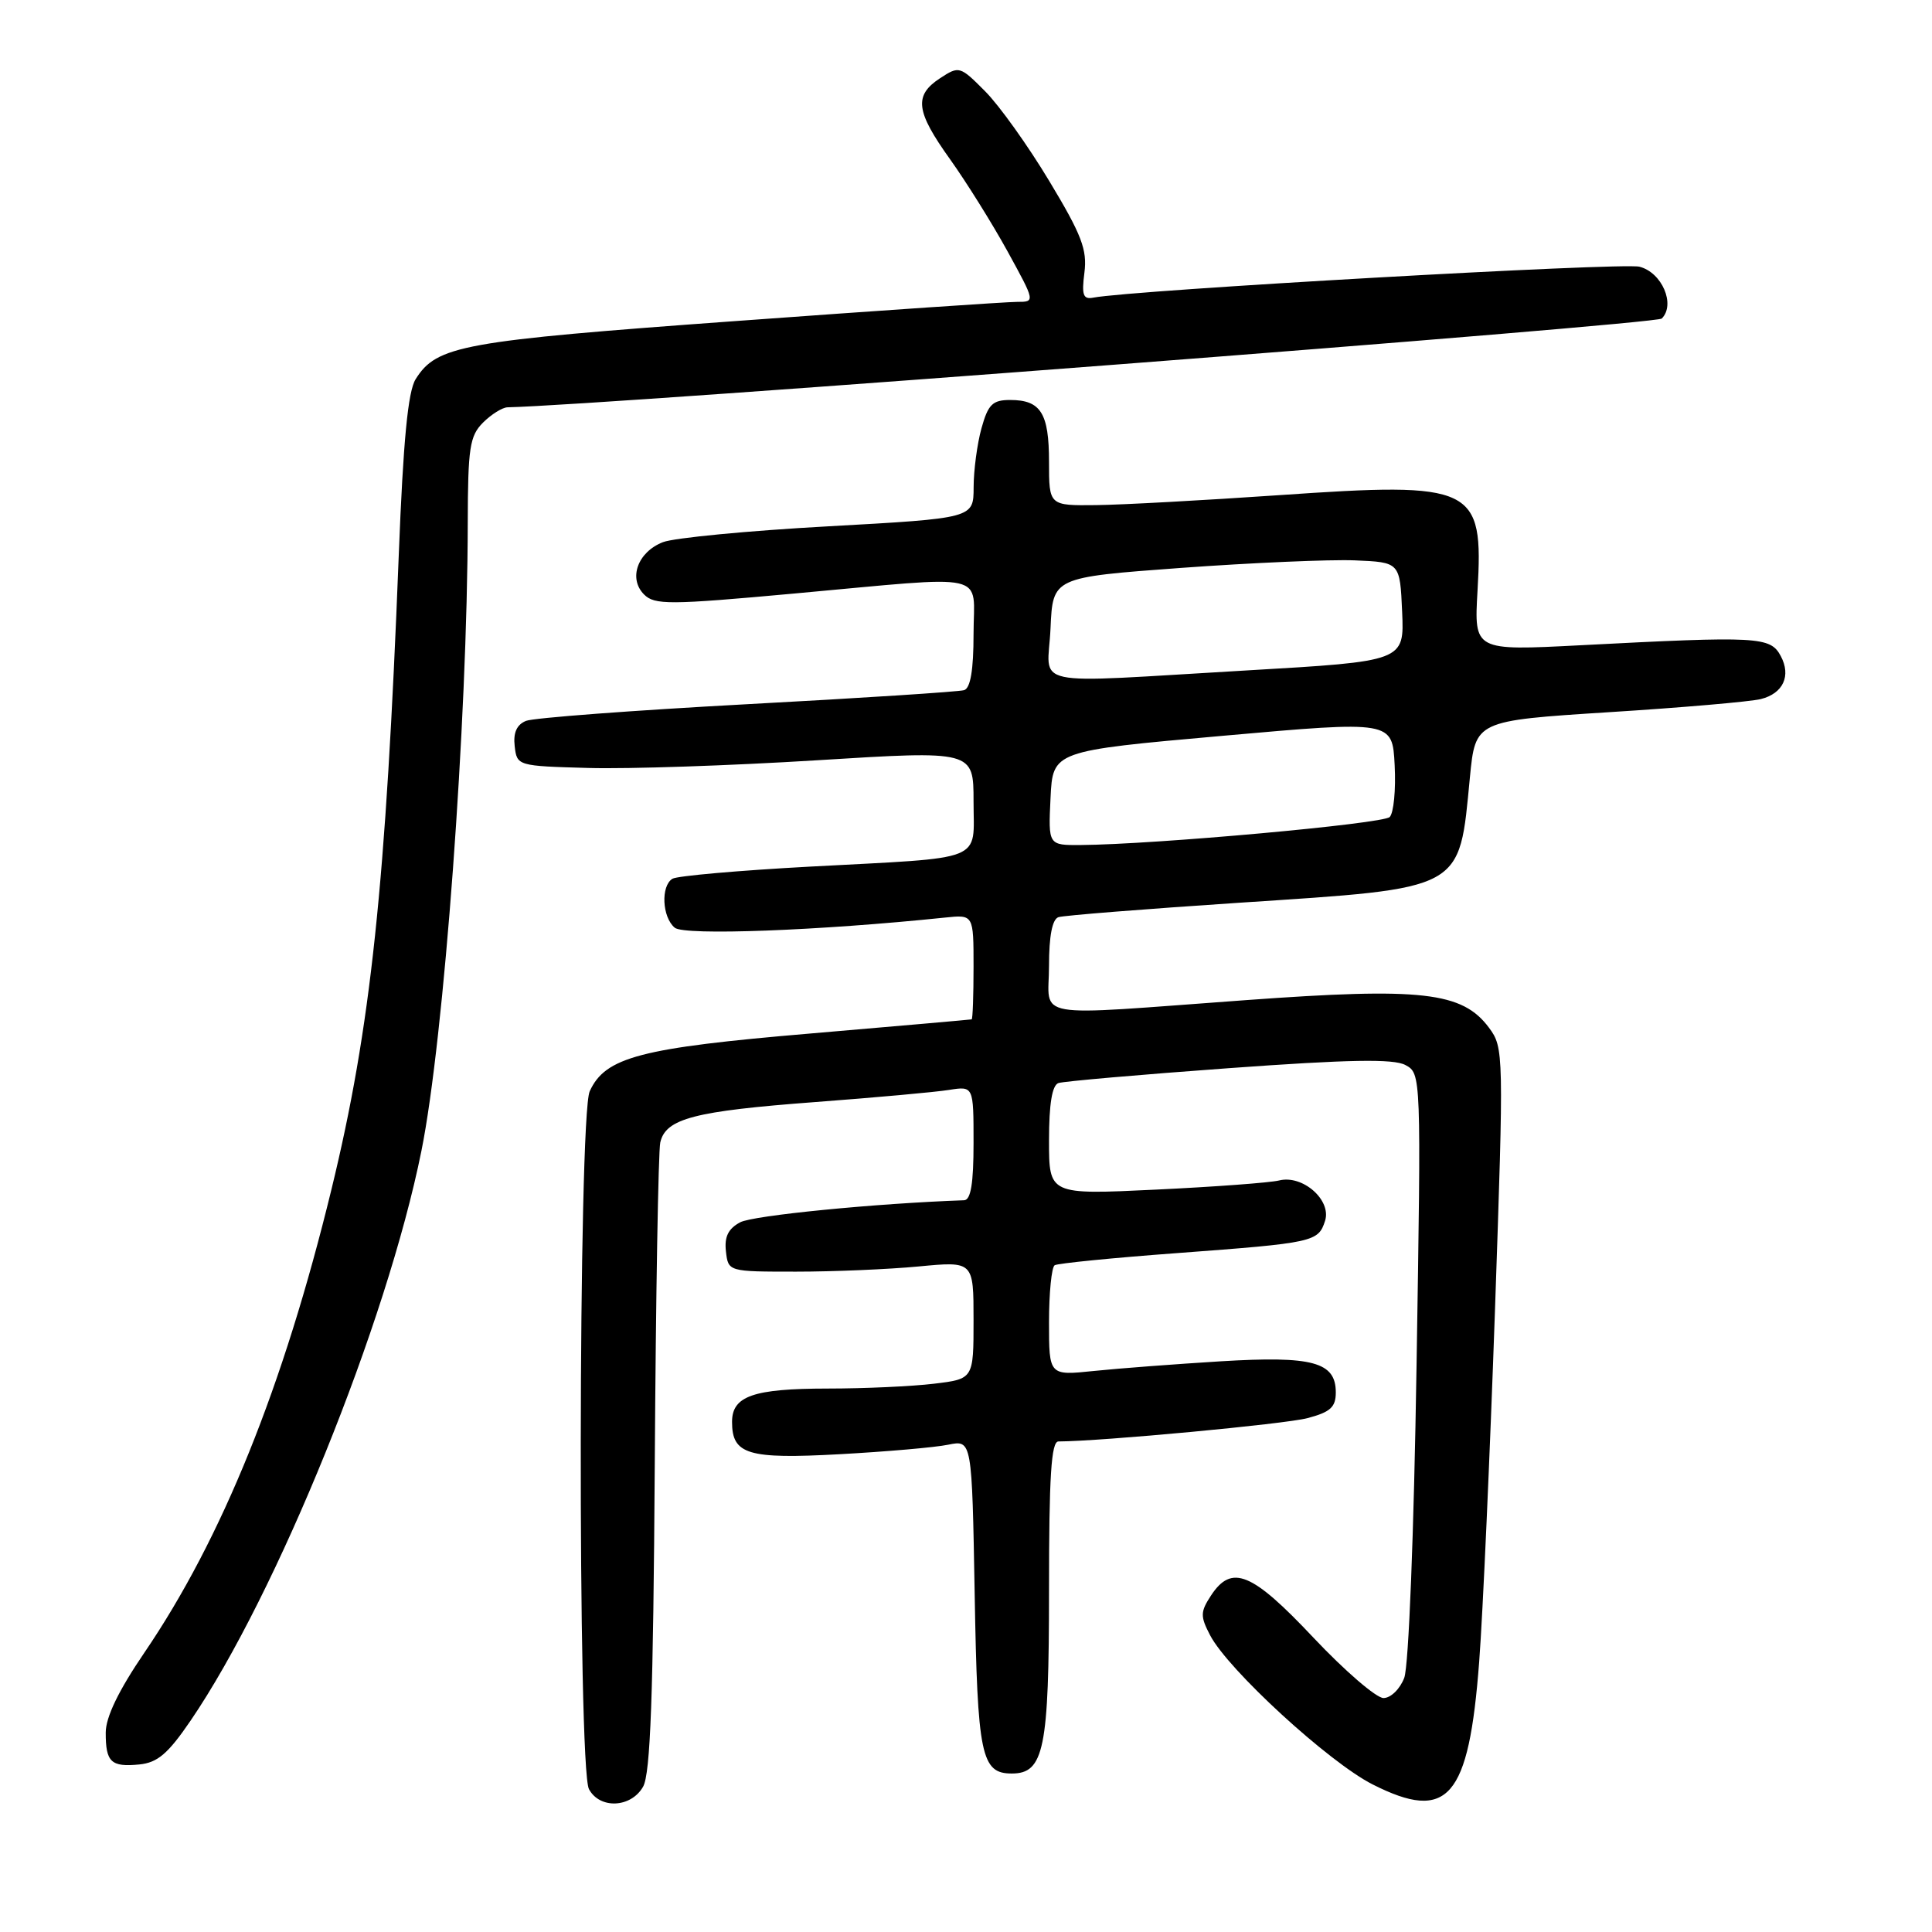 <?xml version="1.0" encoding="UTF-8" standalone="no"?>
<!DOCTYPE svg PUBLIC "-//W3C//DTD SVG 1.1//EN" "http://www.w3.org/Graphics/SVG/1.1/DTD/svg11.dtd" >
<svg xmlns="http://www.w3.org/2000/svg" xmlns:xlink="http://www.w3.org/1999/xlink" version="1.1" viewBox="0 0 256 256">
 <g >
 <path fill="currentColor"
d=" M 85.21 236.75 C 86.19 235.04 86.56 224.77 86.76 194.00 C 86.90 171.72 87.23 152.54 87.49 151.38 C 88.21 148.21 92.00 147.23 108.00 146.03 C 115.97 145.43 123.96 144.71 125.75 144.42 C 129.00 143.91 129.00 143.91 129.00 151.45 C 129.00 156.80 128.64 159.01 127.75 159.04 C 116.07 159.45 99.78 161.05 98.08 161.96 C 96.49 162.81 95.97 163.88 96.19 165.82 C 96.50 168.50 96.50 168.50 105.50 168.50 C 110.45 168.50 117.76 168.19 121.75 167.81 C 129.00 167.12 129.00 167.12 129.00 174.92 C 129.00 182.72 129.00 182.72 123.75 183.35 C 120.86 183.70 114.53 183.99 109.68 183.99 C 99.81 184.00 97.00 184.98 97.00 188.41 C 97.00 192.73 99.09 193.36 111.28 192.69 C 117.45 192.35 123.92 191.79 125.65 191.43 C 128.79 190.79 128.79 190.79 129.15 211.24 C 129.52 232.62 130.01 235.00 134.07 235.00 C 138.34 235.00 139.00 231.75 139.00 210.78 C 139.00 195.62 139.29 191.00 140.25 191.00 C 145.90 190.98 170.28 188.70 173.25 187.91 C 176.28 187.11 177.00 186.46 177.00 184.50 C 177.00 180.47 173.93 179.64 161.75 180.38 C 155.78 180.75 148.21 181.32 144.94 181.66 C 139.00 182.28 139.00 182.28 139.00 175.20 C 139.00 171.31 139.34 167.91 139.75 167.65 C 140.16 167.40 147.47 166.67 156.00 166.04 C 174.11 164.69 174.68 164.57 175.58 161.76 C 176.45 159.01 172.60 155.63 169.48 156.42 C 168.30 156.71 160.95 157.26 153.16 157.63 C 139.00 158.31 139.00 158.31 139.00 151.12 C 139.00 146.27 139.41 143.80 140.25 143.51 C 140.94 143.28 151.09 142.39 162.81 141.54 C 178.77 140.38 184.65 140.28 186.22 141.12 C 188.31 142.24 188.32 142.35 187.70 180.94 C 187.35 203.21 186.66 220.77 186.07 222.32 C 185.51 223.80 184.28 225.00 183.32 225.00 C 182.37 225.00 178.19 221.40 174.04 217.00 C 165.87 208.32 163.21 207.23 160.46 211.42 C 159.05 213.58 159.03 214.16 160.34 216.67 C 162.72 221.25 176.06 233.49 181.87 236.44 C 191.87 241.50 194.63 238.32 196.00 220.18 C 196.49 213.76 197.42 192.83 198.09 173.68 C 199.27 139.50 199.26 138.82 197.30 136.18 C 193.77 131.43 188.40 130.82 165.12 132.52 C 136.05 134.63 139.00 135.15 139.00 127.97 C 139.00 124.03 139.43 121.80 140.25 121.53 C 140.94 121.30 151.71 120.45 164.18 119.62 C 194.20 117.64 193.31 118.12 194.77 103.00 C 195.50 95.50 195.50 95.50 213.18 94.37 C 222.91 93.76 231.97 92.97 233.32 92.63 C 236.28 91.89 237.36 89.55 235.96 86.93 C 234.58 84.35 233.06 84.27 209.41 85.50 C 195.32 86.23 195.32 86.23 195.78 78.27 C 196.58 64.40 195.39 63.82 169.50 65.61 C 159.60 66.29 148.69 66.89 145.25 66.93 C 139.00 67.00 139.00 67.00 139.00 61.20 C 139.00 54.74 137.91 53.00 133.85 53.00 C 131.52 53.00 130.93 53.58 130.05 56.75 C 129.48 58.81 129.01 62.34 129.01 64.58 C 129.00 68.67 129.00 68.67 109.75 69.74 C 99.16 70.32 89.30 71.27 87.84 71.84 C 84.49 73.15 83.23 76.65 85.34 78.77 C 86.74 80.17 88.67 80.16 105.19 78.65 C 131.61 76.25 129.00 75.66 129.00 84.03 C 129.00 88.78 128.59 91.19 127.75 91.45 C 127.06 91.66 114.12 92.50 99.00 93.31 C 83.88 94.13 70.69 95.12 69.70 95.52 C 68.47 96.02 67.99 97.09 68.20 98.88 C 68.50 101.48 68.57 101.50 78.00 101.76 C 83.22 101.91 96.84 101.45 108.25 100.74 C 129.00 99.45 129.00 99.45 129.00 106.20 C 129.00 114.32 130.87 113.57 107.35 114.83 C 97.92 115.34 89.71 116.06 89.10 116.44 C 87.54 117.40 87.73 121.53 89.41 122.93 C 90.69 123.99 108.55 123.32 125.25 121.58 C 129.00 121.19 129.00 121.19 129.00 128.10 C 129.00 131.89 128.89 135.03 128.75 135.07 C 128.61 135.11 119.02 135.95 107.44 136.94 C 84.86 138.85 80.20 140.07 78.14 144.60 C 76.62 147.92 76.53 234.25 78.04 237.07 C 79.47 239.74 83.61 239.56 85.21 236.75 Z  M 25.25 228.00 C 36.69 211.22 51.24 175.33 55.84 152.50 C 58.83 137.70 61.94 95.54 61.98 69.25 C 62.00 59.35 62.24 57.76 64.00 56.00 C 65.10 54.90 66.56 53.99 67.25 53.97 C 80.06 53.70 219.41 42.99 220.19 42.21 C 222.05 40.35 220.22 36.09 217.23 35.34 C 214.96 34.76 150.00 38.44 144.86 39.44 C 143.52 39.70 143.31 39.09 143.69 36.13 C 144.08 33.09 143.33 31.12 139.04 24.00 C 136.23 19.32 132.40 13.96 130.53 12.09 C 127.21 8.75 127.09 8.71 124.57 10.36 C 121.07 12.65 121.33 14.74 125.90 21.12 C 128.04 24.12 131.46 29.59 133.49 33.28 C 137.18 40.00 137.18 40.00 134.77 40.00 C 133.44 40.00 116.67 41.14 97.50 42.54 C 61.18 45.18 57.87 45.78 55.07 50.25 C 54.06 51.87 53.43 58.35 52.84 73.50 C 51.13 117.37 49.13 136.20 43.92 157.60 C 37.54 183.79 29.43 203.87 19.10 219.03 C 15.71 224.01 14.01 227.53 14.01 229.58 C 14.00 233.49 14.71 234.17 18.46 233.80 C 20.88 233.56 22.27 232.37 25.25 228.00 Z  M 139.20 105.75 C 139.50 99.50 139.50 99.50 162.00 97.50 C 184.50 95.50 184.50 95.50 184.80 101.40 C 184.97 104.64 184.67 107.73 184.14 108.26 C 183.24 109.16 152.96 111.90 143.20 111.97 C 138.90 112.00 138.90 112.00 139.20 105.75 Z  M 139.20 83.25 C 139.50 76.50 139.50 76.50 156.50 75.25 C 165.85 74.57 176.20 74.12 179.50 74.25 C 185.50 74.50 185.50 74.50 185.79 81.06 C 186.08 87.62 186.08 87.62 165.29 88.83 C 135.57 90.55 138.85 91.25 139.20 83.25 Z "/>
</g>
</svg>